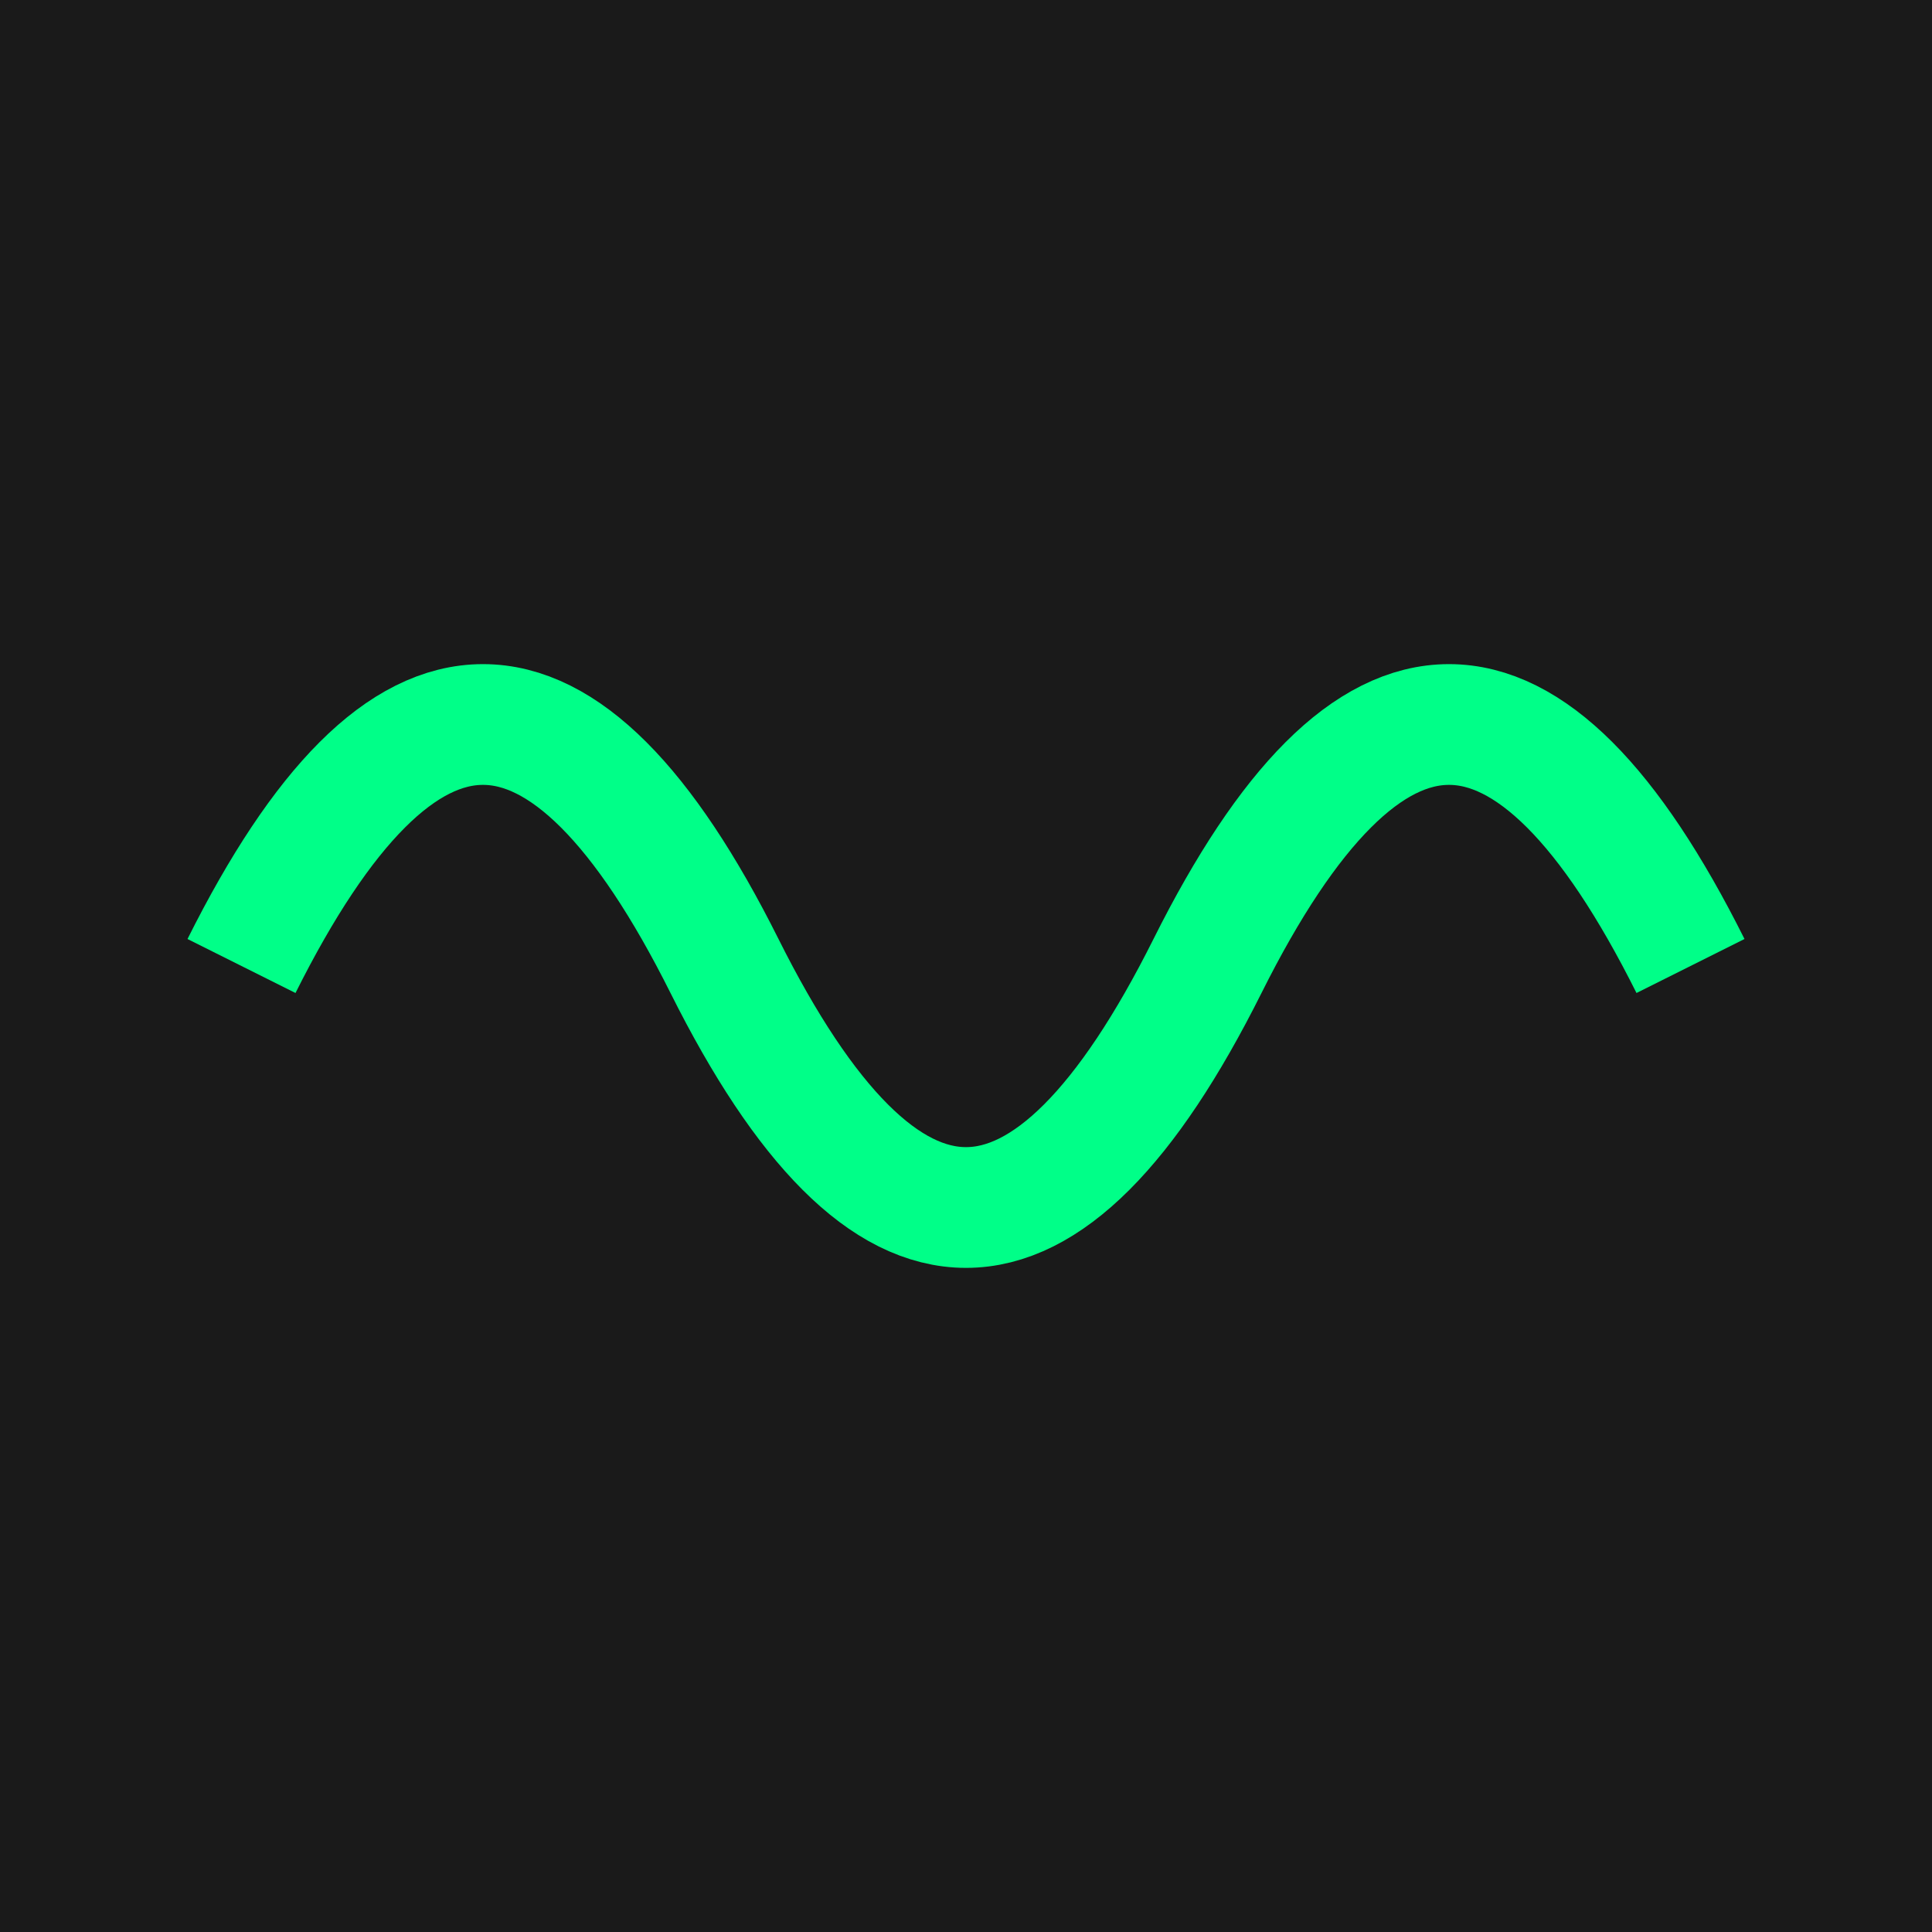 <?xml version="1.0" encoding="UTF-8"?>
<svg width="32" height="32" viewBox="0 0 32 32" xmlns="http://www.w3.org/2000/svg">
  <rect width="32" height="32" fill="#1a1a1a"/>
  <path d="M4 16 Q8 8 12 16 Q16 24 20 16 Q24 8 28 16" 
        stroke="#00ff88" 
        stroke-width="2" 
        fill="none"/>
</svg> 